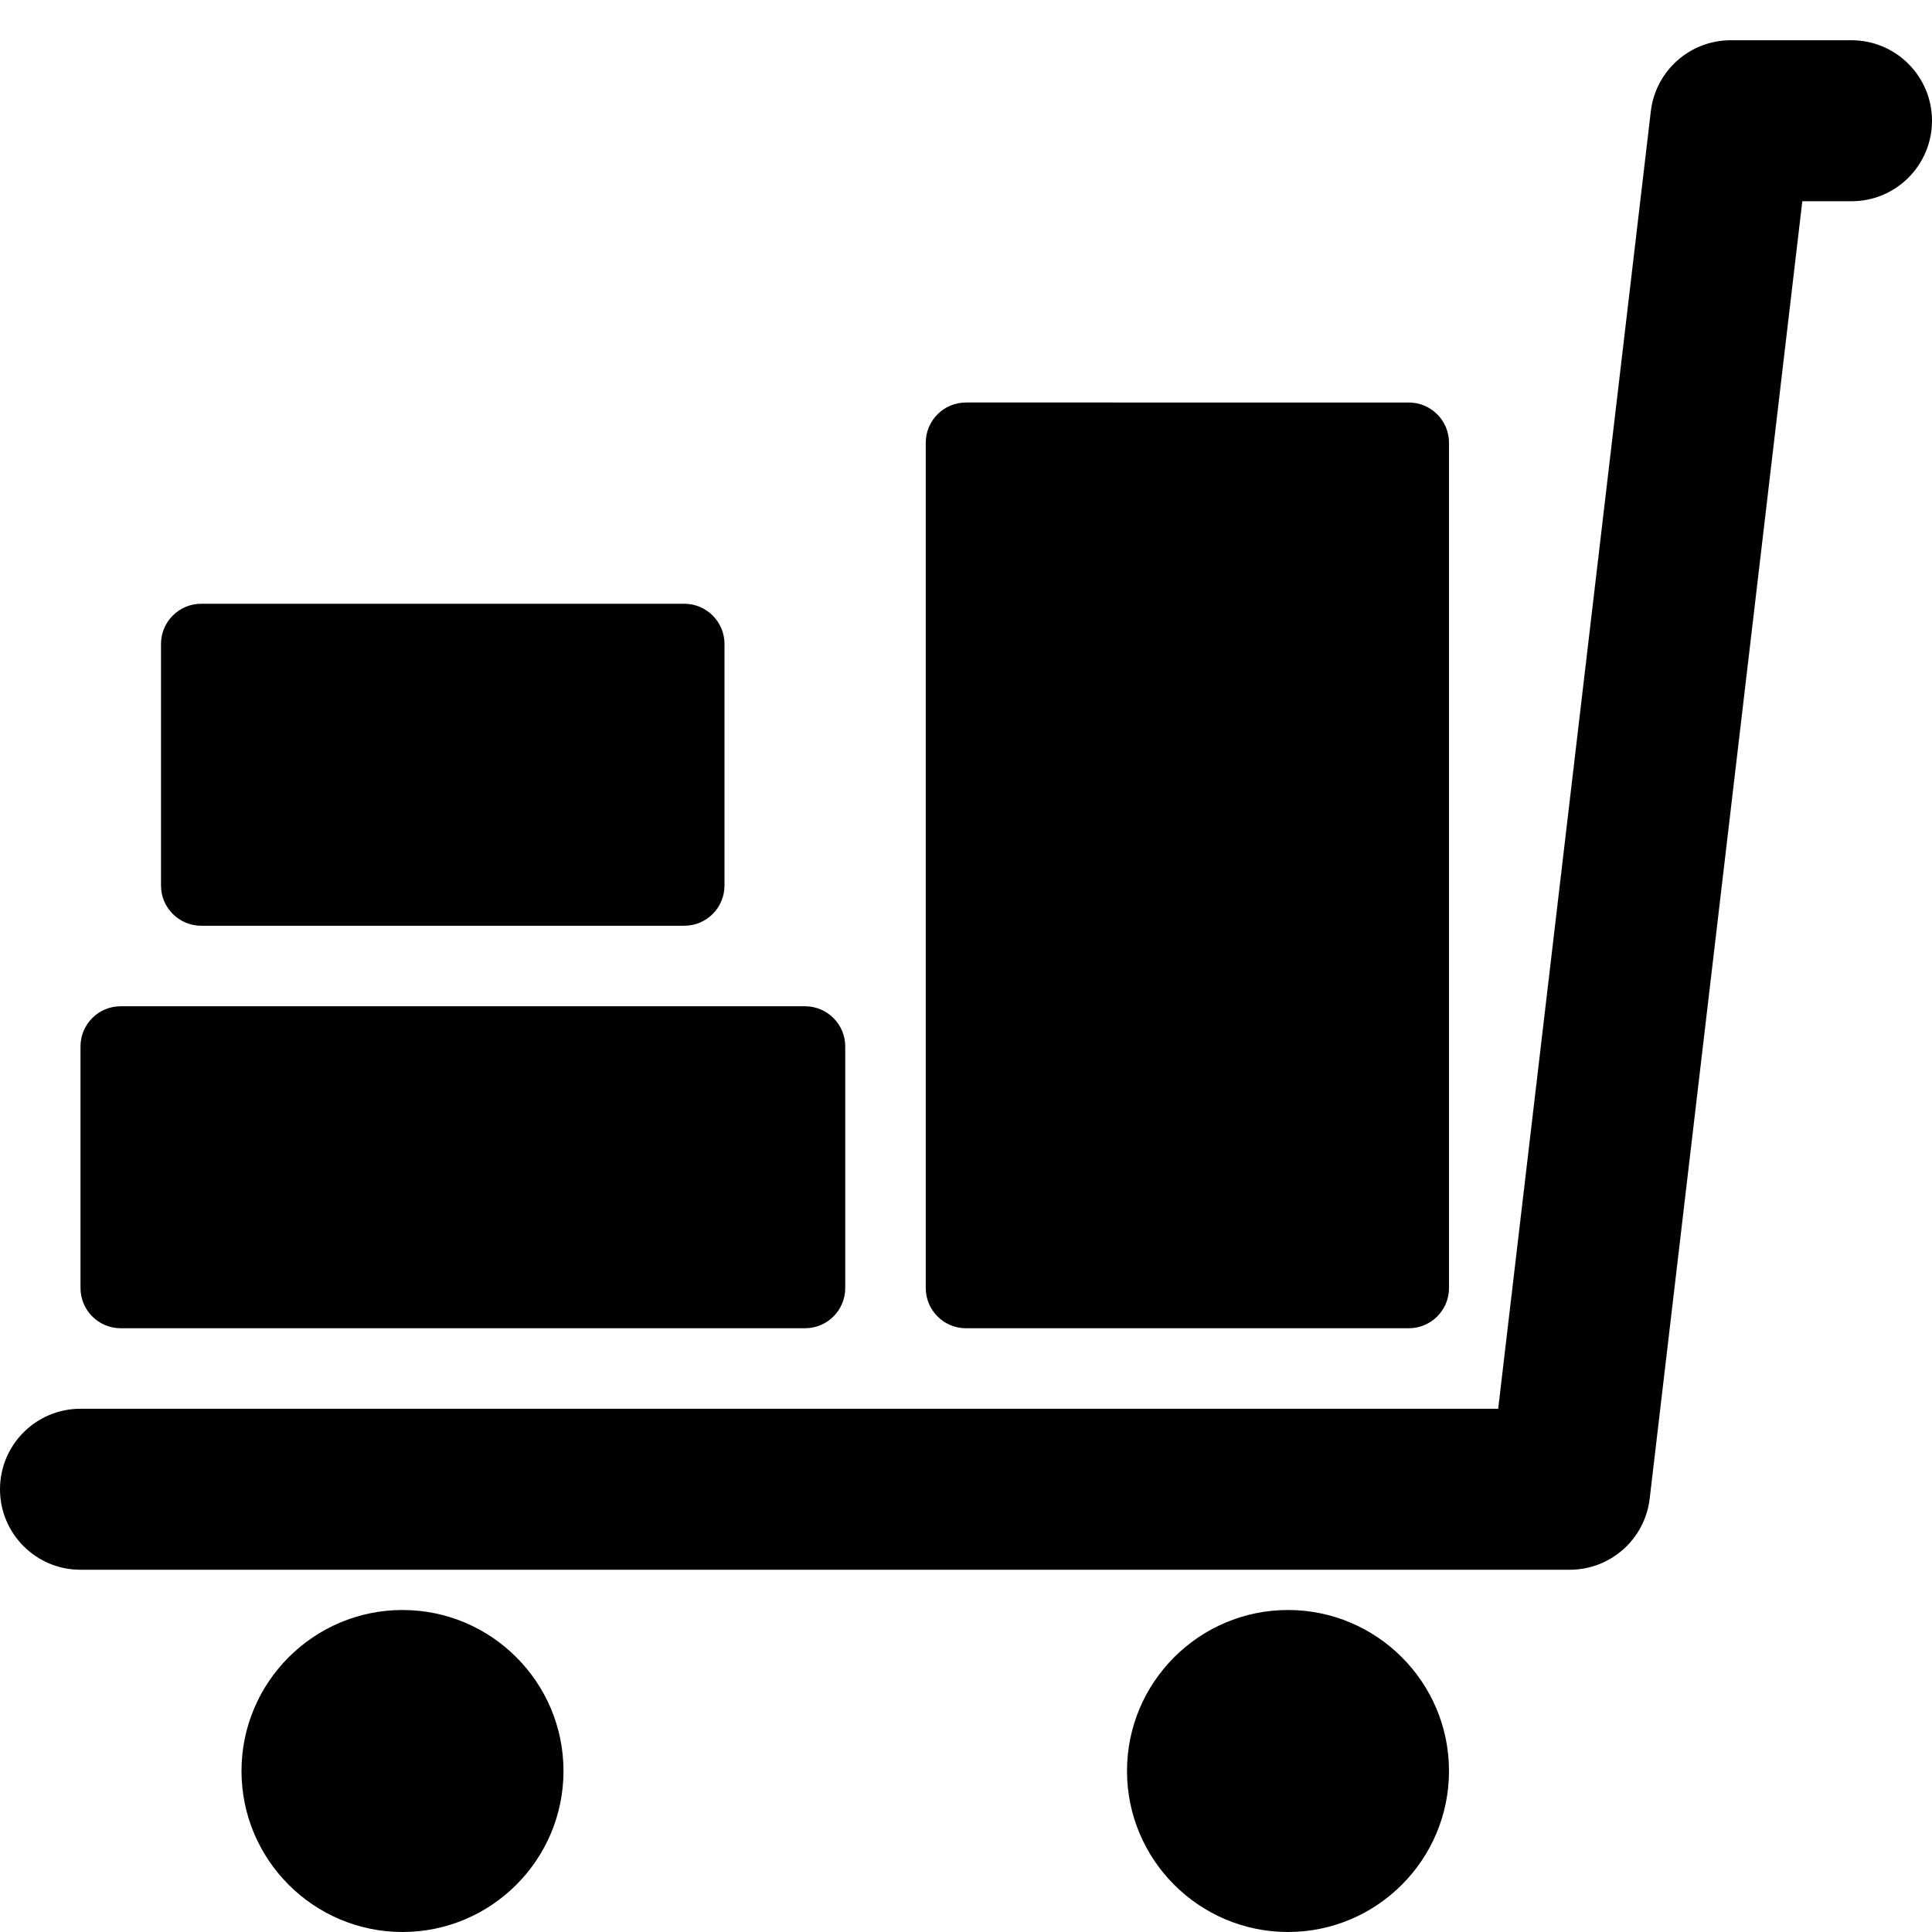 <?xml version="1.0" encoding="utf-8"?>
<!-- Generator: Adobe Illustrator 17.0.0, SVG Export Plug-In . SVG Version: 6.00 Build 0)  -->
<!DOCTYPE svg PUBLIC "-//W3C//DTD SVG 1.1//EN" "http://www.w3.org/Graphics/SVG/1.1/DTD/svg11.dtd">
<svg version="1.1" xmlns="http://www.w3.org/2000/svg" xmlns:xlink="http://www.w3.org/1999/xlink" x="0px" y="0px" width="48px"
	 height="48px" viewBox="0 0 48 48" enable-background="new 0 0 48 48" xml:space="preserve">
<g id="Layer_3">
	<g>
		<path fill="#010101" d="M32,40c-2.206,0-4,1.794-4,4c0,2.206,1.794,4,4,4c2.206,0,4-1.794,4-4C36,41.794,34.206,40,32,40z"/>
		<path fill="#010101" d="M10,40c-2.206,0-4,1.794-4,4c0,2.206,1.794,4,4,4c2.206,0,4-1.794,4-4C14,41.794,12.206,40,10,40z"/>
		<path fill="#010101" d="M46,1h-3c-1.014,0-1.868,0.759-1.986,1.767L37.222,35H2c-1.105,0-2,0.896-2,2c0,1.105,0.895,2,2,2h37
			c1.014,0,1.868-0.759,1.986-1.767L44.778,5H46c1.104,0,2-0.895,2-2C48,1.896,47.104,1,46,1z"/>
		<path fill="#010101" d="M3,33h17c0.552,0,1-0.447,1-1v-6c0-0.553-0.448-1-1-1H3c-0.552,0-1,0.447-1,1v6C2,32.553,2.448,33,3,33z"
			/>
		<path fill="#010101" d="M5,23h12c0.552,0,1-0.447,1-1v-6c0-0.553-0.448-1-1-1H5c-0.552,0-1,0.447-1,1v6C4,22.553,4.448,23,5,23z"
			/>
		<path fill="#010101" d="M24,33h11c0.552,0,1-0.447,1-1V11c0-0.553-0.448-1-1-1H24c-0.552,0-1,0.447-1,1v21
			C23,32.553,23.448,33,24,33z"/>
	</g>
</g>
<g id="nyt_x5F_exporter_x5F_info" display="none">
</g>
</svg>
